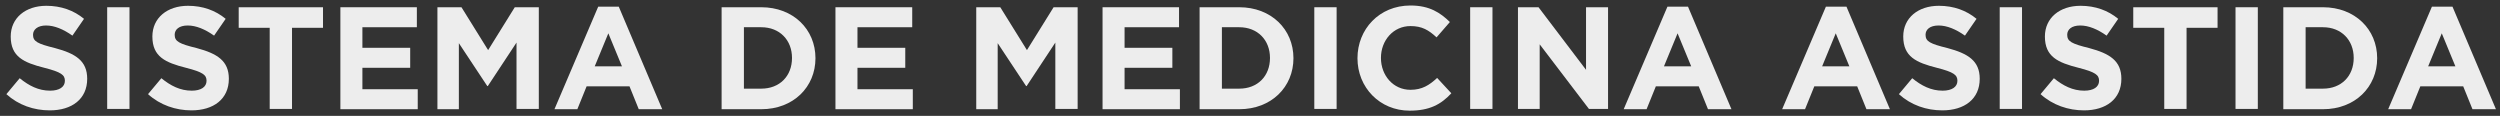 <?xml version="1.0" encoding="utf-8"?>
<!-- Generator: Adobe Illustrator 21.0.0, SVG Export Plug-In . SVG Version: 6.00 Build 0)  -->
<svg version="1.1" id="Layer_1" xmlns="http://www.w3.org/2000/svg"  x="0px" y="0px"
	 viewBox="169 932 863 40" style="enable-background:new 0 0 1200 1200;" xml:space="preserve">
<rect x="169" y="932" width="863" height="40" fill="#333333" stroke="none"/>
<style type="text/css">.st0{fill:#EDEDED;}</style>
  <g>
    <path class="st0" d="M171.2,964.5l4.6-5.5c3.2,2.6,6.5,4.3,10.5,4.3c3.2,0,5.1-1.3,5.1-3.4c0-2-1.2-3-7.1-4.5
      c-7.1-1.8-11.6-3.8-11.6-10.8c0-6.4,5.1-10.6,12.3-10.6c5.1,0,9.5,1.6,13,4.5l-4,5.8c-3.1-2.2-6.2-3.5-9.1-3.5s-4.5,1.4-4.5,3.2
      c0,2.3,1.5,3.1,7.6,4.6c7.1,1.9,11.1,4.4,11.1,10.6c0,7-5.3,10.9-12.9,10.9C180.7,970.1,175.4,968.3,171.2,964.5z"/>
    <path class="st0" d="M206,934.5h7.7v35.1H206V934.5z"/>
  </g>
  <g>
    <path class="st0" d="M220.1,964.5l4.6-5.5c3.2,2.6,6.5,4.3,10.5,4.3c3.2,0,5.1-1.3,5.1-3.4c0-2-1.2-3-7.1-4.5
      c-7.1-1.8-11.6-3.8-11.6-10.8c0-6.4,5.1-10.6,12.3-10.6c5.1,0,9.5,1.6,13,4.5l-4,5.8c-3.1-2.2-6.2-3.5-9.1-3.5
      c-3,0-4.5,1.4-4.5,3.2c0,2.3,1.5,3.1,7.6,4.6c7.1,1.9,11.1,4.4,11.1,10.6c0,7-5.3,10.9-12.9,10.9
      C229.7,970.1,224.3,968.3,220.1,964.5z"/>
  </g>
  <g>
    <path class="st0" d="M262.1,941.6h-10.7v-7.1h29.1v7.1h-10.7v28h-7.7V941.6z"/>
    <path class="st0" d="M286.4,934.5h26.5v6.9h-18.8v7.1h16.5v6.9h-16.5v7.4h19.1v6.9h-26.7V934.5z"/>
    <path class="st0" d="M320,934.5h8.3l9.2,14.8l9.2-14.8h8.3v35.1h-7.7v-22.9l-9.9,15h-0.2l-9.8-14.8v22.8H320V934.5z"/>
    <path class="st0" d="M375.5,934.3h7.1l15,35.4h-8.1l-3.2-7.9h-14.8l-3.2,7.9h-7.9L375.5,934.3z M383.7,954.9l-4.7-11.4l-4.7,11.4
      H383.7z"/>
    <path class="st0" d="M418.1,934.5h13.7c11,0,18.7,7.6,18.7,17.6c0,9.9-7.6,17.6-18.7,17.6h-13.7V934.5z M431.8,962.6
      c6.3,0,10.6-4.3,10.6-10.6c0-6.2-4.3-10.6-10.6-10.6h-6v21.2H431.8z"/>
    <path class="st0" d="M457.4,934.5h26.5v6.9H465v7.1h16.5v6.9H465v7.4h19.1v6.9h-26.7V934.5z"/>
    <path class="st0" d="M506,934.5h8.3l9.2,14.8l9.2-14.8h8.3v35.1h-7.7v-22.9l-9.9,15h-0.2l-9.8-14.8v22.8H506V934.5z"/>
    <path class="st0" d="M549.5,934.5H576v6.9h-18.8v7.1h16.5v6.9h-16.5v7.4h19.1v6.9h-26.7V934.5z"/>
    <path class="st0" d="M583.1,934.5h13.7c11,0,18.7,7.6,18.7,17.6c0,9.9-7.6,17.6-18.7,17.6h-13.7V934.5z M596.8,962.6
      c6.3,0,10.6-4.3,10.6-10.6c0-6.2-4.3-10.6-10.6-10.6h-6v21.2H596.8z"/>
    <path class="st0" d="M622.7,934.5h7.7v35.1h-7.7V934.5z"/>
    <path class="st0" d="M637.6,952.1c0-10,7.5-18.2,18.3-18.2c6.6,0,10.3,2.5,13.6,5.7l-4.6,5.3c-2.7-2.5-5-3.9-9-3.9
      c-5.9,0-10.2,4.9-10.2,11c0,6,4.2,11,10.2,11c4,0,6.5-1.6,9.2-4.1l4.9,5.3c-3.6,3.9-7.6,6-14.4,6
      C645.3,970.2,637.6,962.2,637.6,952.1z"/>
    <path class="st0" d="M676.5,934.5h7.7v35.1h-7.7V934.5z"/>
    <path class="st0" d="M693,934.5h7.1l16.4,21.6v-21.6h7.6v35.1h-6.6l-17-22.3v22.3H693V934.5z"/>
    <path class="st0" d="M744.6,934.3h7.1l15,35.4h-8.1l-3.2-7.9h-14.8l-3.2,7.9h-7.9L744.6,934.3z M752.8,954.9l-4.7-11.4l-4.7,11.4
      H752.8z"/>
    <path class="st0" d="M799.3,934.3h7.1l15,35.4h-8.1l-3.2-7.9h-14.8l-3.2,7.9h-7.9L799.3,934.3z M807.4,954.9l-4.7-11.4l-4.7,11.4
      H807.4z"/>
    <path class="st0" d="M824.5,964.5l4.6-5.5c3.2,2.6,6.5,4.3,10.5,4.3c3.2,0,5.1-1.3,5.1-3.4c0-2-1.2-3-7.1-4.5
      c-7.1-1.8-11.6-3.8-11.6-10.8c0-6.4,5.1-10.6,12.3-10.6c5.1,0,9.5,1.6,13,4.5l-4,5.8c-3.1-2.2-6.2-3.5-9.1-3.5
      c-3,0-4.5,1.4-4.5,3.2c0,2.3,1.5,3.1,7.6,4.6c7.1,1.9,11.1,4.4,11.1,10.6c0,7-5.3,10.9-12.9,10.9
      C834,970.1,828.7,968.3,824.5,964.5z"/>
    <path class="st0" d="M859.3,934.5h7.7v35.1h-7.7V934.5z"/>
    <path class="st0" d="M873.4,964.5l4.6-5.5c3.2,2.6,6.5,4.3,10.5,4.3c3.2,0,5.1-1.3,5.1-3.4c0-2-1.2-3-7.1-4.5
      c-7.1-1.8-11.6-3.8-11.6-10.8c0-6.4,5.1-10.6,12.3-10.6c5.1,0,9.5,1.6,13,4.5l-4,5.8c-3.1-2.2-6.2-3.5-9.1-3.5
      c-3,0-4.5,1.4-4.5,3.2c0,2.3,1.5,3.1,7.6,4.6c7.1,1.9,11.1,4.4,11.1,10.6c0,7-5.3,10.9-12.9,10.9
      C883,970.1,877.6,968.3,873.4,964.5z"/>
    <path class="st0" d="M916.1,941.6h-10.7v-7.1h29.1v7.1h-10.7v28h-7.7V941.6z"/>
    <path class="st0" d="M940.7,934.5h7.7v35.1h-7.7V934.5z"/>
    <path class="st0" d="M957.2,934.5h13.7c11,0,18.7,7.6,18.7,17.6c0,9.9-7.6,17.6-18.7,17.6h-13.7V934.5z M970.9,962.6
      c6.3,0,10.6-4.3,10.6-10.6c0-6.2-4.3-10.6-10.6-10.6h-6v21.2H970.9z"/>
    <path class="st0" d="M1008.5,934.3h7.1l15,35.4h-8.1l-3.2-7.9h-14.8l-3.2,7.9h-7.9L1008.5,934.3z M1016.6,954.9l-4.7-11.4
      l-4.7,11.4H1016.6z"/>
  </g>
</svg>
